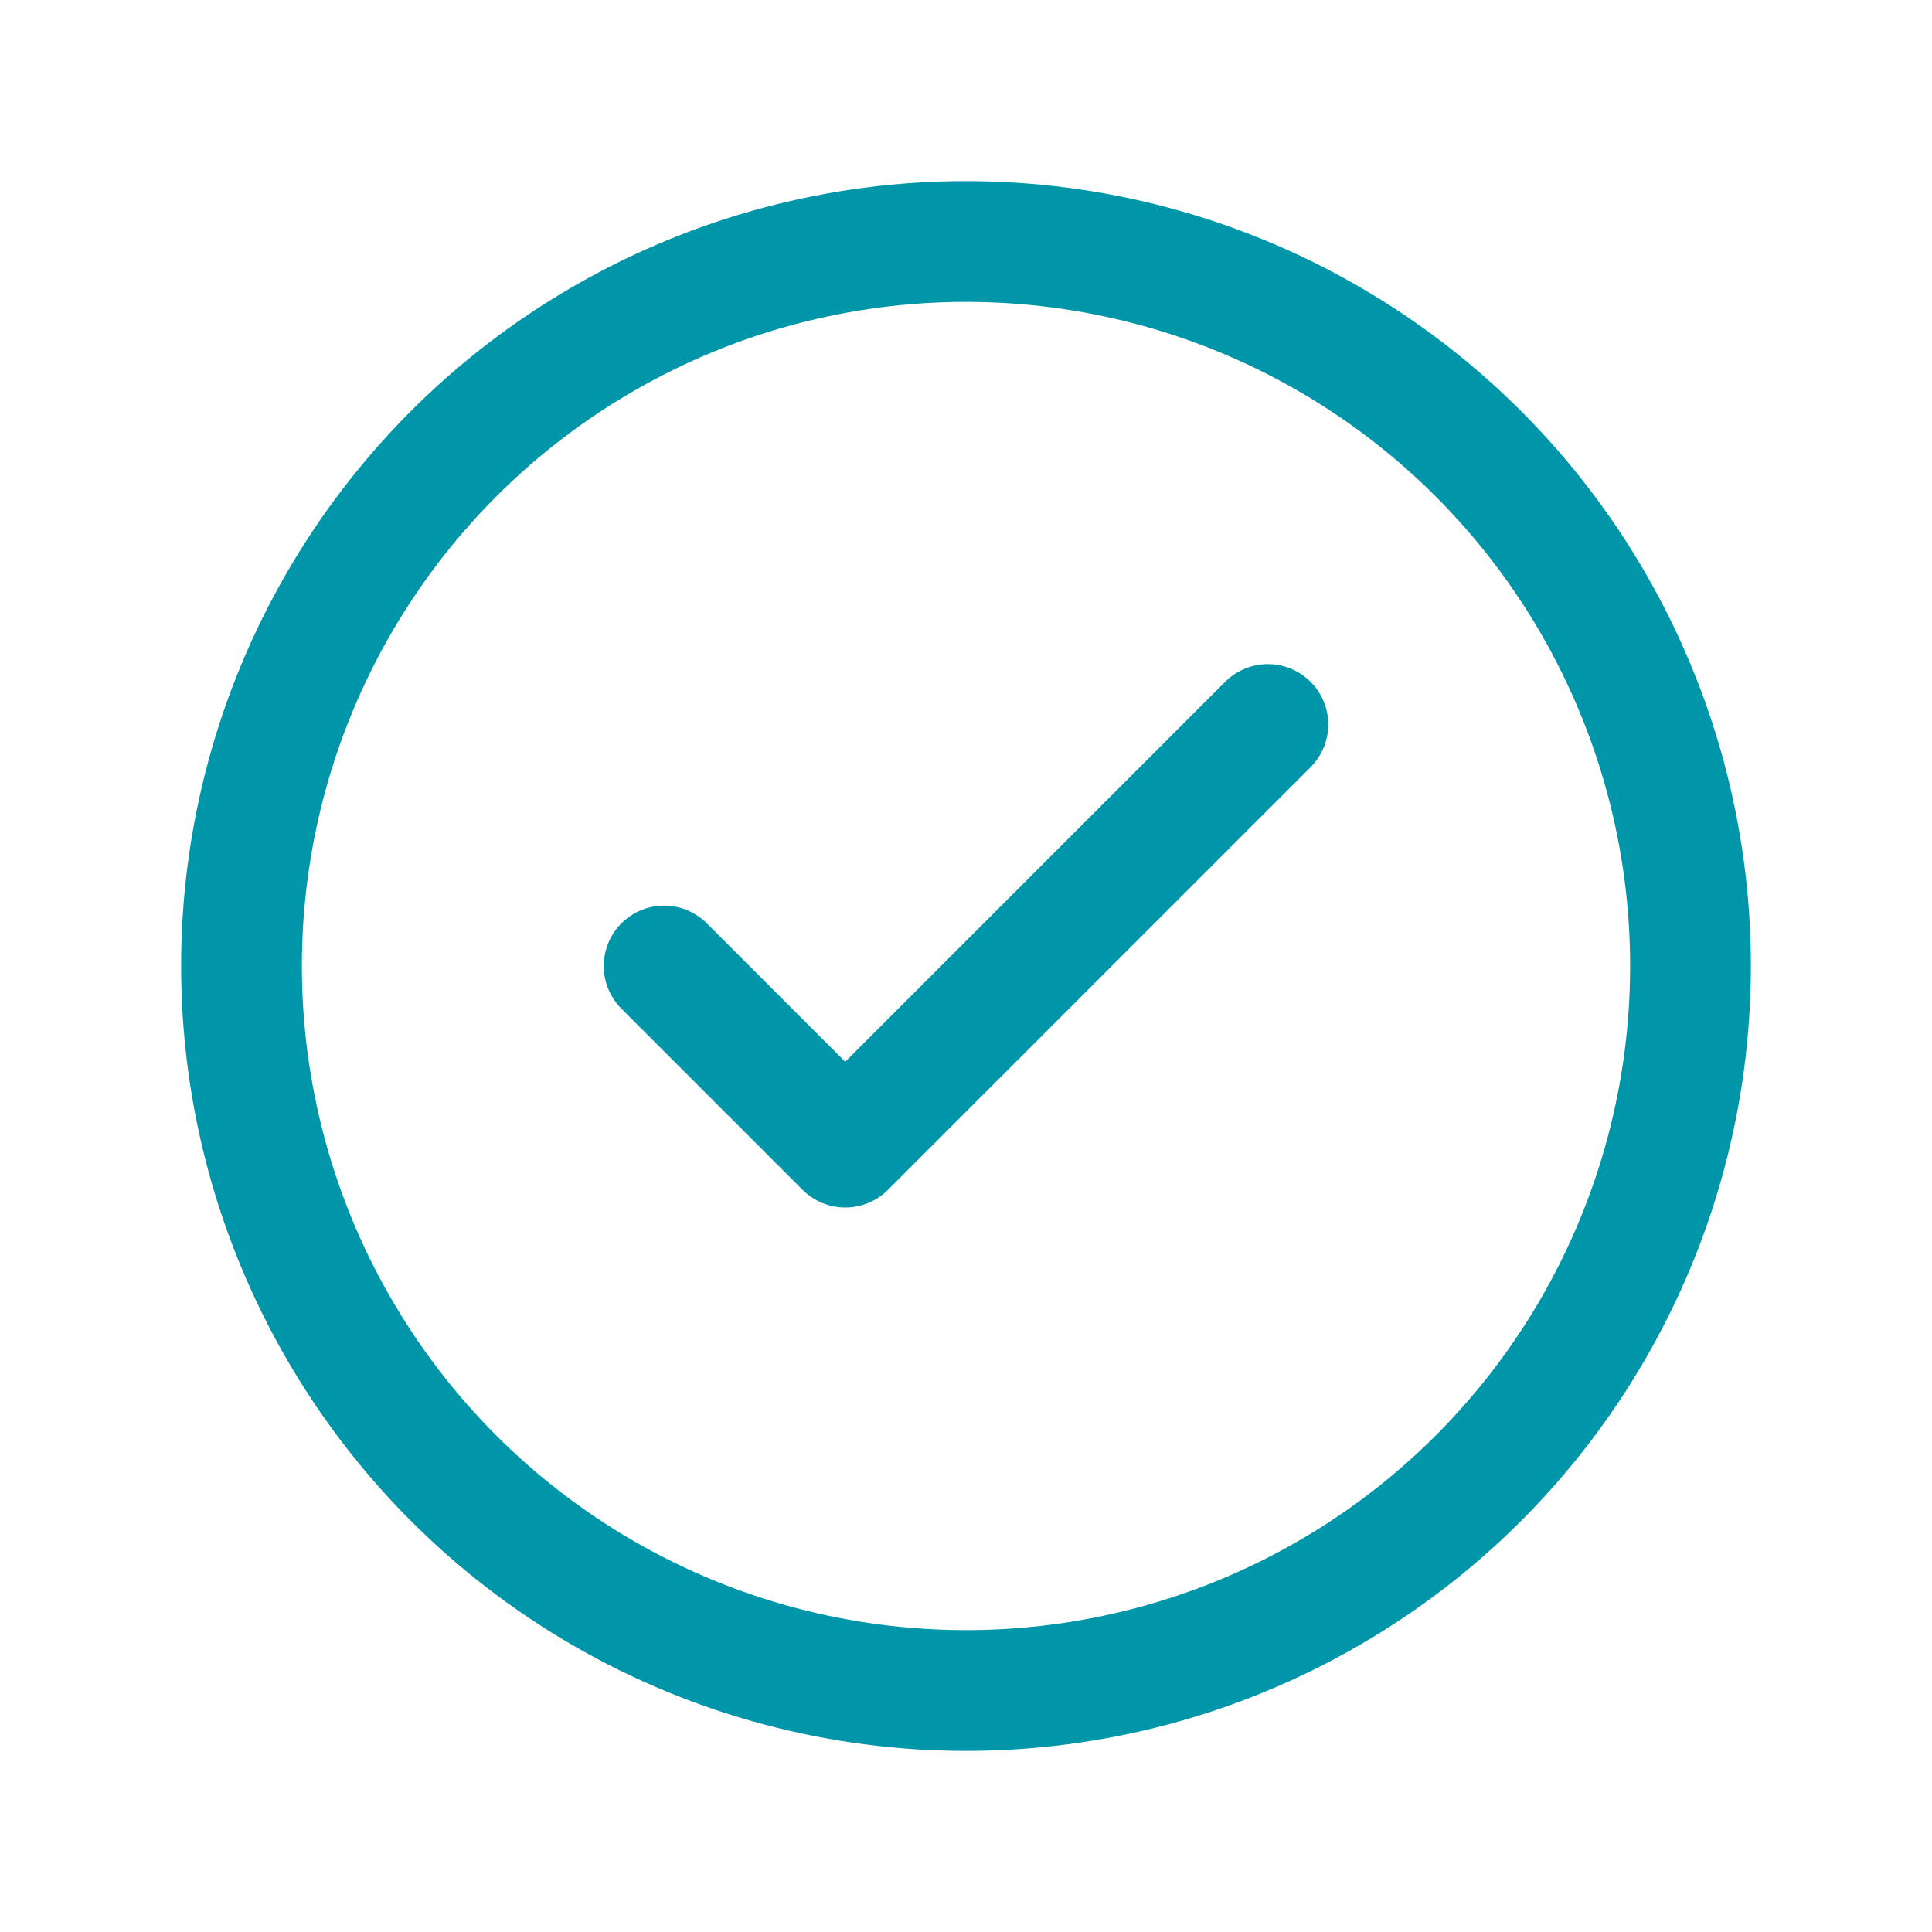<svg width="64" height="64" viewBox="0 0 64 64" fill="none" xmlns="http://www.w3.org/2000/svg">
  <circle cx="32" cy="32" r="24" stroke="#0096A9" stroke-width="4" fill="none"/>
  <path d="M22 32L28 38L42 24" stroke="#0096A9" stroke-width="4" stroke-linecap="round" stroke-linejoin="round"/>
</svg> 